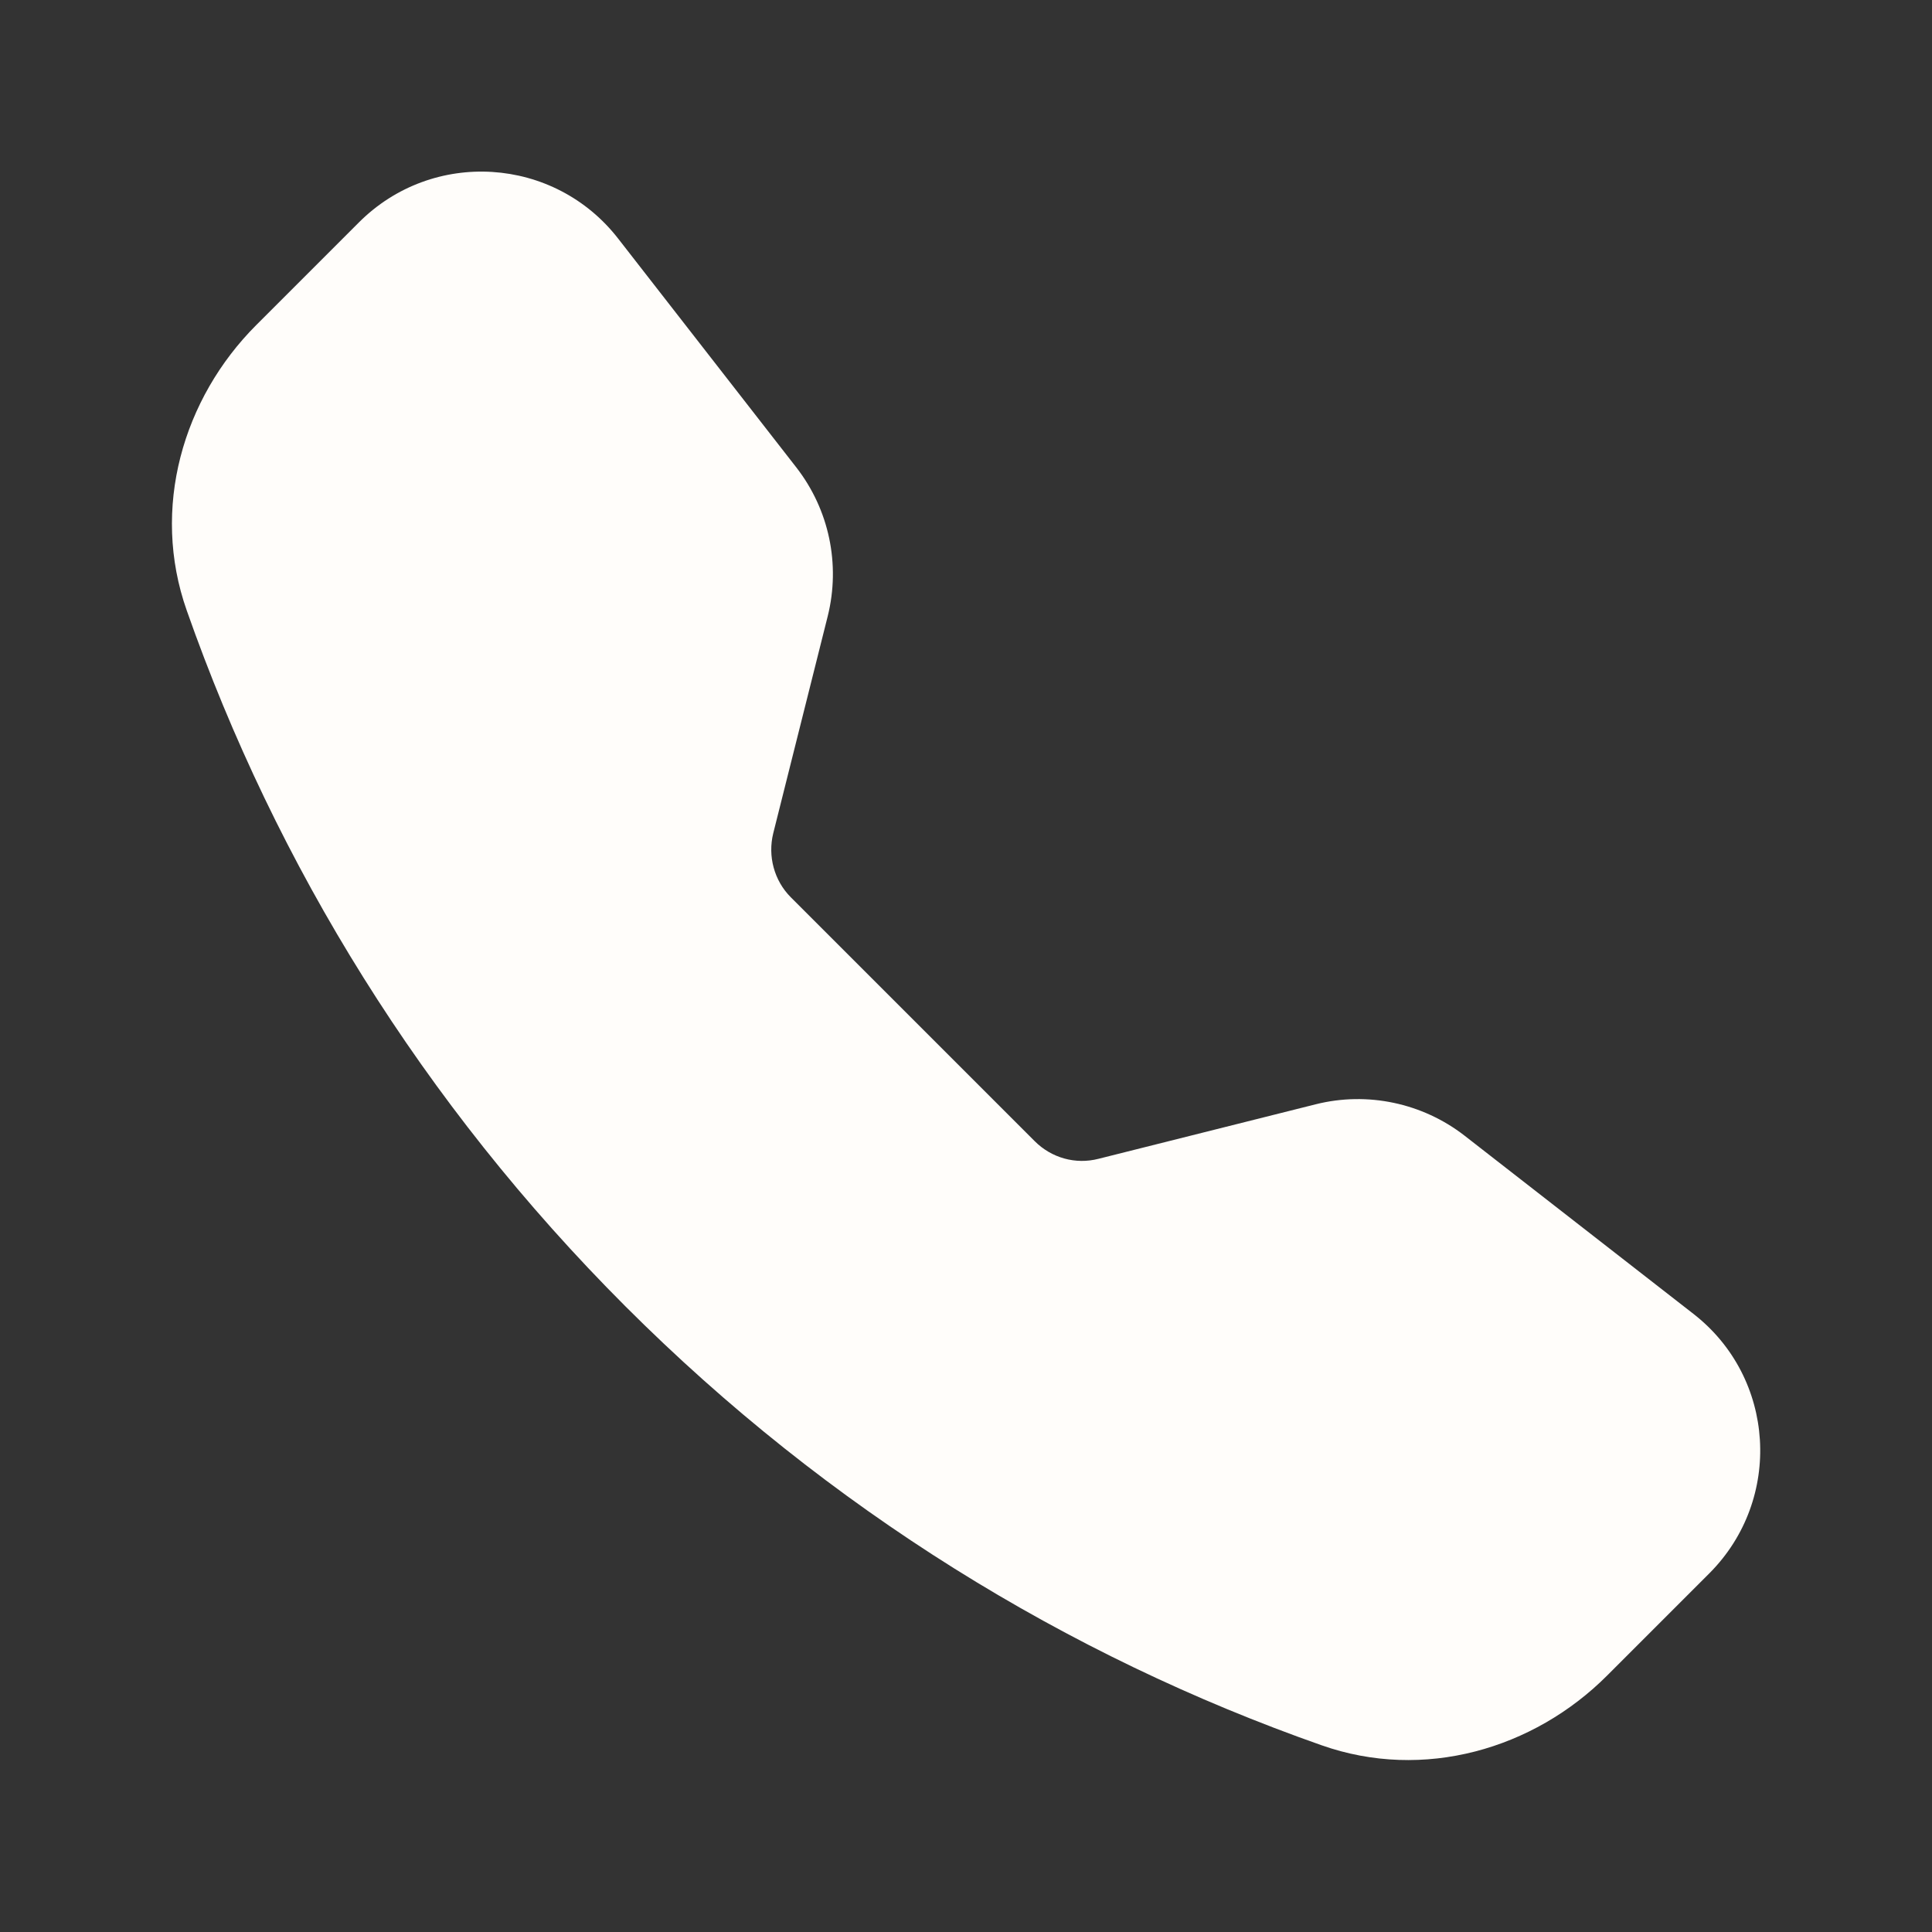 <?xml version="1.0" encoding="UTF-8"?>
<svg id="_圖層_1" data-name="圖層 1" xmlns="http://www.w3.org/2000/svg" viewBox="0 0 45 45">
  <rect x="0" y="0" width="45" height="45" fill="#333333" stroke="none"/>
  <defs>
    <style>
      .cls-1 {
        fill: #fffdfa;
        fill-rule: evenodd;
        stroke-width: 0px;
      }
    </style>
  </defs>
  <path class="cls-1" d="m8.36,5.18c1.72-1.72,4.55-1.54,6.04.38l4.15,5.33c.76.98,1.03,2.25.73,3.46l-1.27,5.06c-.13.53.02,1.1.41,1.49l5.68,5.68c.39.39.95.55,1.49.41l5.06-1.27c1.2-.3,2.48-.03,3.46.73l5.33,4.15c1.92,1.49,2.09,4.32.38,6.04l-2.39,2.39c-1.71,1.71-4.27,2.46-6.65,1.62-5.92-2.08-11.48-5.49-16.21-10.22-4.73-4.73-8.14-10.29-10.22-16.21-.84-2.38-.09-4.94,1.62-6.65l2.39-2.39Z"/>
</svg>